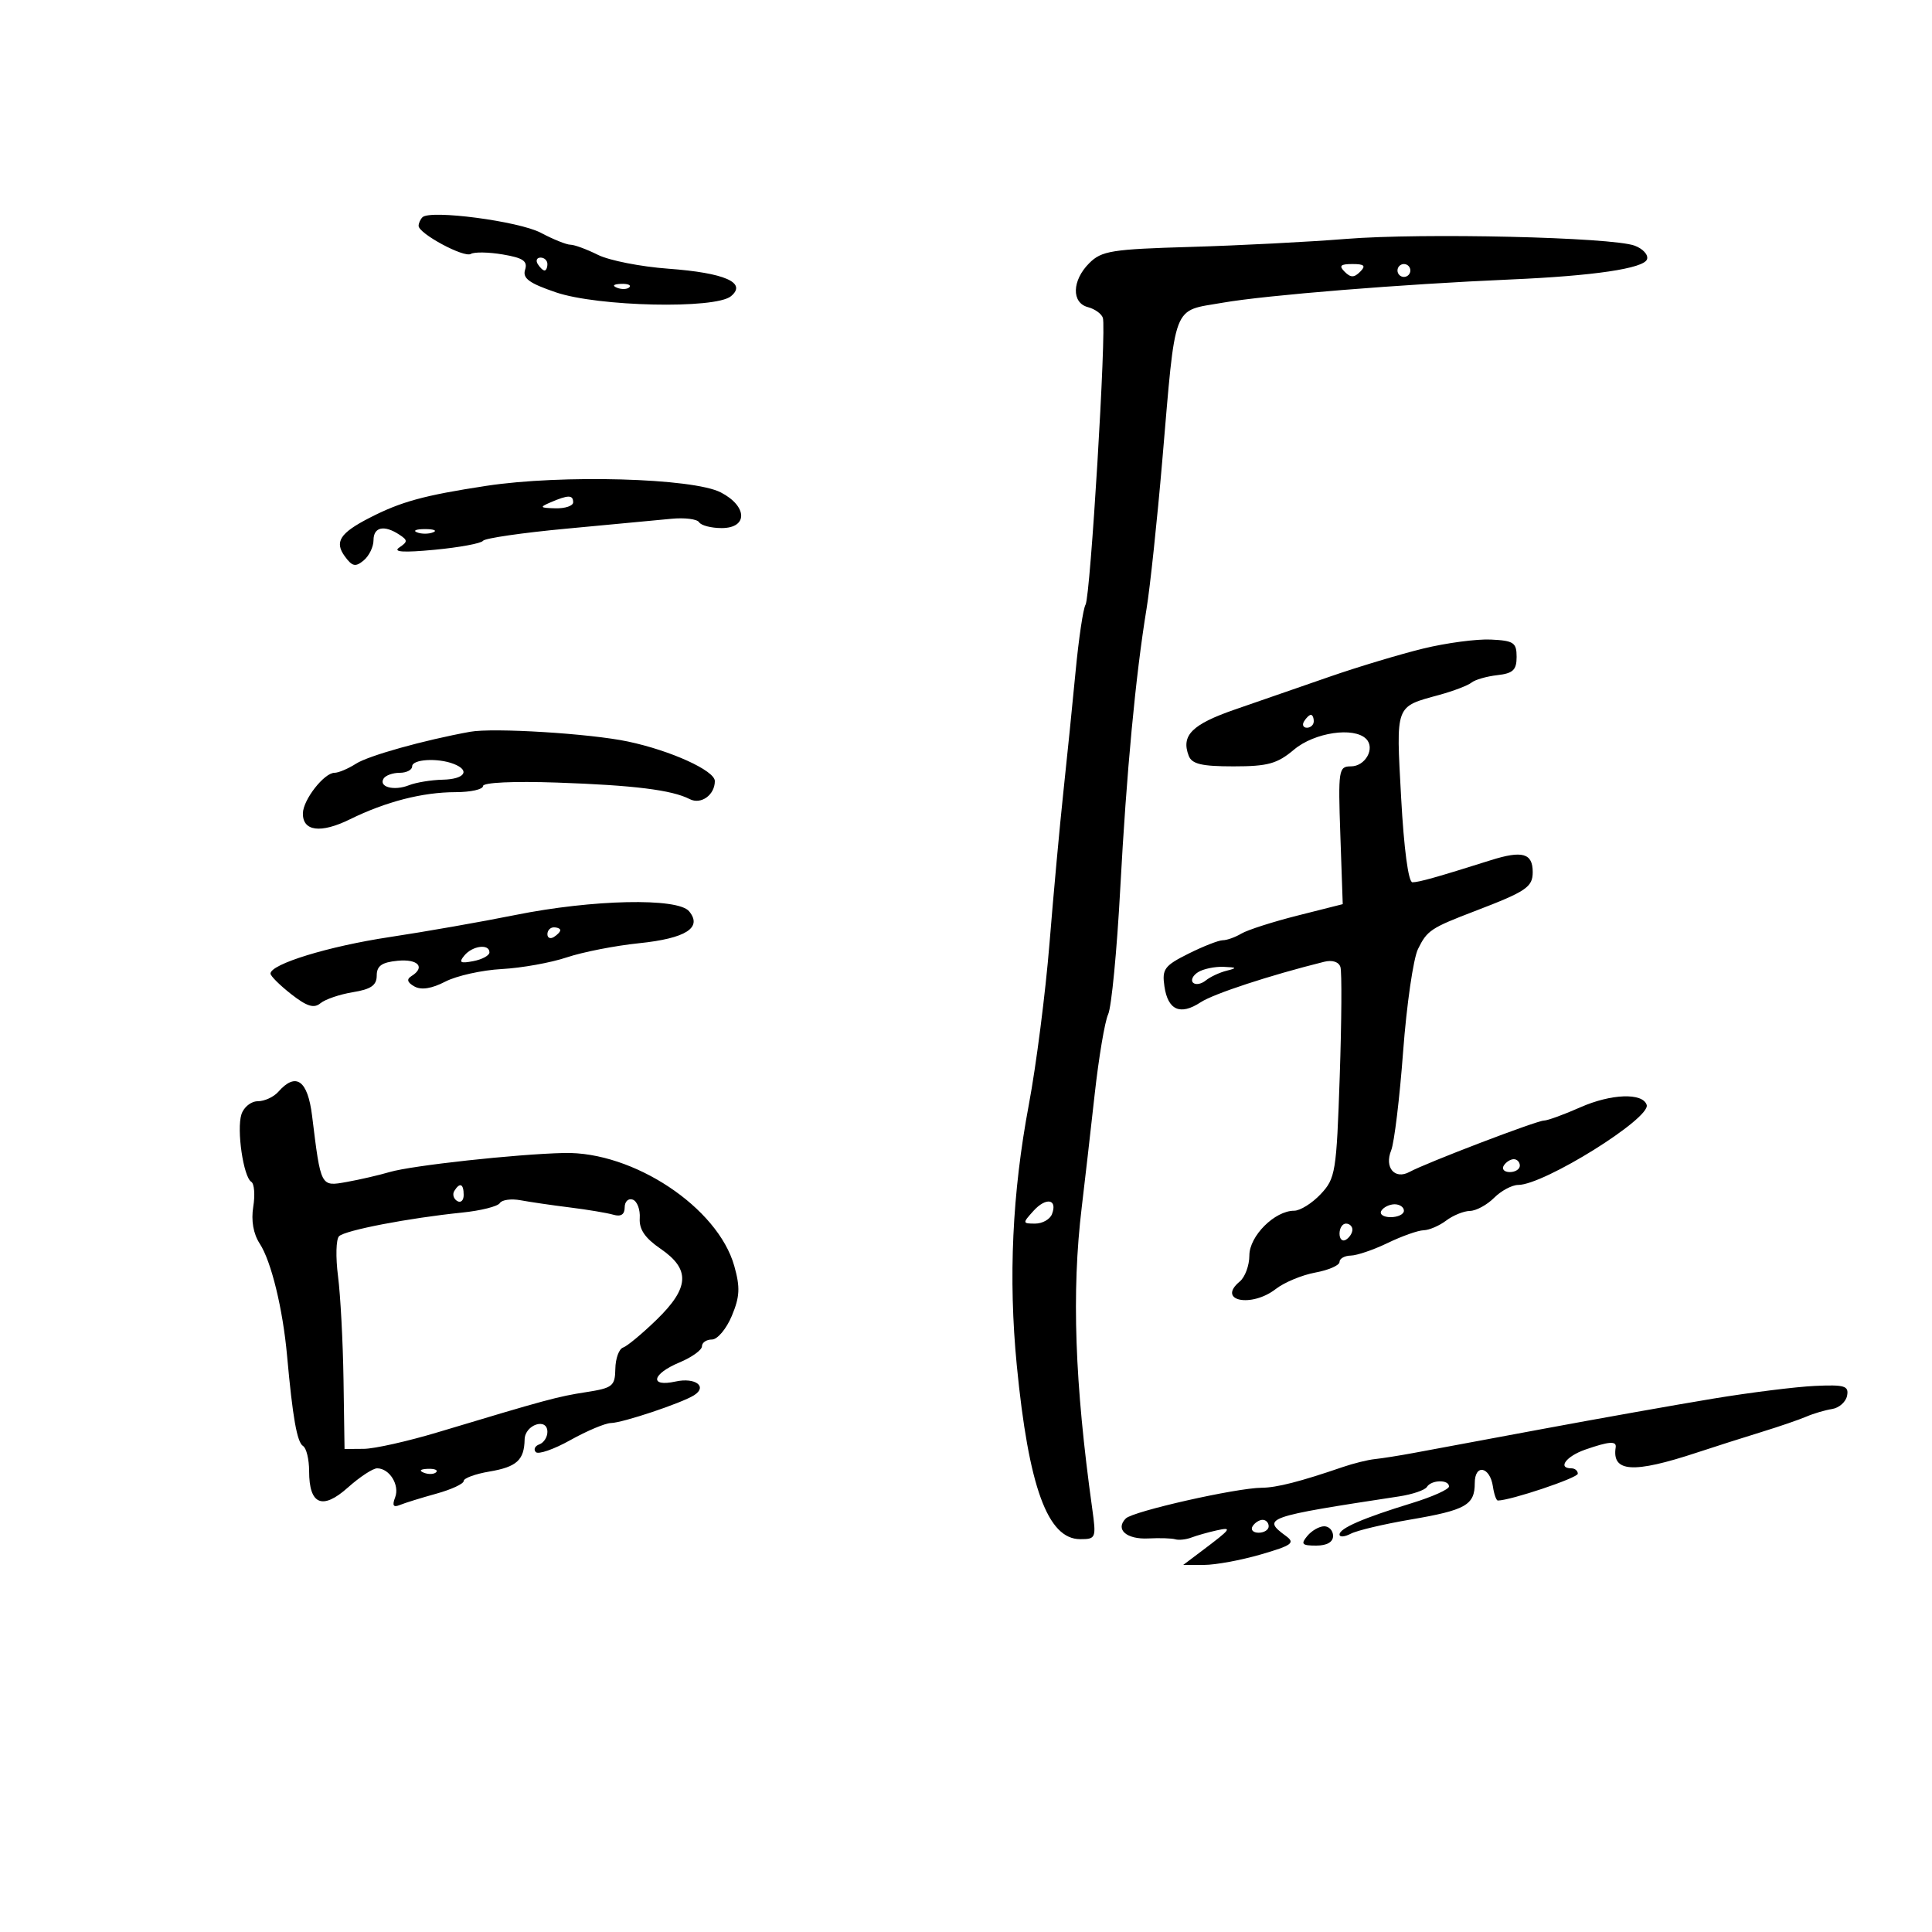 <svg xmlns="http://www.w3.org/2000/svg" width="300" height="300" viewBox="0 0 300 300" version="1.1">
	<path d="M 65.600 33.733 C 65.270 34.063, 65 34.664, 65 35.068 C 65 36.271, 72.072 40.073, 73.113 39.430 C 73.641 39.104, 75.874 39.141, 78.074 39.513 C 81.234 40.046, 81.962 40.545, 81.536 41.887 C 81.115 43.214, 82.162 43.981, 86.328 45.397 C 92.862 47.618, 111.069 48.018, 113.507 45.994 C 116.035 43.897, 112.543 42.367, 103.759 41.723 C 99.502 41.411, 94.595 40.446, 92.856 39.578 C 91.116 38.710, 89.193 38, 88.582 38 C 87.970 38, 85.902 37.168, 83.985 36.151 C 80.583 34.346, 66.800 32.534, 65.600 33.733 M 209 37.099 C 203.225 37.564, 192.372 38.123, 184.882 38.341 C 172.611 38.697, 171.053 38.947, 169.132 40.868 C 166.454 43.546, 166.352 47.018, 168.931 47.692 C 169.993 47.970, 171.036 48.715, 171.250 49.349 C 171.831 51.075, 169.320 92.673, 168.560 93.903 C 168.199 94.487, 167.506 99.136, 167.020 104.233 C 166.534 109.330, 165.678 117.775, 165.117 123 C 164.556 128.225, 163.587 138.800, 162.964 146.500 C 162.341 154.200, 160.900 165.450, 159.762 171.500 C 157.177 185.245, 156.565 198.443, 157.885 212 C 159.725 230.894, 162.680 239, 167.729 239 C 170.175 239, 170.238 238.840, 169.599 234.250 C 166.879 214.727, 166.387 200.617, 167.967 187.500 C 168.430 183.650, 169.333 175.775, 169.972 170 C 170.611 164.225, 171.557 158.600, 172.073 157.500 C 172.590 156.400, 173.435 147.625, 173.951 138 C 174.923 119.894, 176.334 104.883, 178.039 94.500 C 178.581 91.200, 179.680 80.850, 180.480 71.500 C 182.607 46.645, 181.939 48.391, 189.858 47.005 C 196.545 45.835, 217.820 44.117, 234.500 43.400 C 247.451 42.844, 255.277 41.686, 255.751 40.256 C 255.977 39.572, 255.113 38.623, 253.831 38.147 C 250.287 36.831, 220.859 36.143, 209 37.099 M 83.500 41 C 83.840 41.550, 84.316 42, 84.559 42 C 84.802 42, 85 41.550, 85 41 C 85 40.450, 84.523 40, 83.941 40 C 83.359 40, 83.160 40.450, 83.500 41 M 208.800 42.200 C 209.733 43.133, 210.267 43.133, 211.200 42.200 C 212.133 41.267, 211.867 41, 210 41 C 208.133 41, 207.867 41.267, 208.800 42.200 M 217 42 C 217 42.550, 217.450 43, 218 43 C 218.550 43, 219 42.550, 219 42 C 219 41.450, 218.550 41, 218 41 C 217.450 41, 217 41.450, 217 42 M 95.813 44.683 C 96.534 44.972, 97.397 44.936, 97.729 44.604 C 98.061 44.272, 97.471 44.036, 96.417 44.079 C 95.252 44.127, 95.015 44.364, 95.813 44.683 M 75.500 75.445 C 65.802 76.926, 62.262 77.897, 57.355 80.423 C 52.772 82.782, 51.903 84.147, 53.551 86.401 C 54.698 87.969, 55.202 88.077, 56.469 87.026 C 57.311 86.327, 58 84.910, 58 83.878 C 58 81.827, 59.649 81.472, 62 83.015 C 63.333 83.891, 63.333 84.113, 62 85.015 C 60.957 85.721, 62.634 85.828, 67.500 85.367 C 71.350 85.001, 74.725 84.376, 75 83.976 C 75.275 83.577, 81.125 82.727, 88 82.087 C 94.875 81.447, 102.187 80.758, 104.250 80.557 C 106.312 80.355, 108.251 80.598, 108.559 81.095 C 108.866 81.593, 110.441 82, 112.059 82 C 116.161 82, 116.079 78.609, 111.924 76.461 C 107.611 74.230, 87.190 73.661, 75.500 75.445 M 85.500 78 C 83.728 78.762, 83.813 78.867, 86.250 78.930 C 87.763 78.968, 89 78.550, 89 78 C 89 76.826, 88.231 76.826, 85.500 78 M 64.750 82.662 C 65.438 82.940, 66.563 82.940, 67.250 82.662 C 67.938 82.385, 67.375 82.158, 66 82.158 C 64.625 82.158, 64.063 82.385, 64.750 82.662 M 221 100.707 C 217.425 101.580, 210.900 103.541, 206.500 105.066 C 202.100 106.591, 195.470 108.887, 191.766 110.169 C 185.079 112.483, 183.370 114.195, 184.584 117.359 C 185.076 118.641, 186.597 119, 191.530 119 C 196.873 119, 198.323 118.599, 200.936 116.400 C 204.103 113.735, 210.224 112.824, 212.133 114.733 C 213.578 116.178, 212.018 119, 209.772 119 C 207.856 119, 207.776 119.519, 208.129 129.698 L 208.500 140.396 201.500 142.164 C 197.650 143.136, 193.719 144.397, 192.764 144.966 C 191.809 145.535, 190.508 146, 189.873 146 C 189.238 146, 186.841 146.938, 184.545 148.085 C 180.808 149.951, 180.417 150.482, 180.811 153.164 C 181.354 156.867, 183.269 157.709, 186.434 155.635 C 188.470 154.301, 197.194 151.440, 205.609 149.346 C 206.876 149.030, 207.886 149.355, 208.141 150.160 C 208.374 150.897, 208.325 158.553, 208.032 167.174 C 207.528 182.022, 207.372 182.983, 205.076 185.424 C 203.742 186.841, 201.890 188, 200.961 188 C 197.935 188, 194 191.929, 194 194.950 C 194 196.493, 193.330 198.311, 192.511 198.991 C 188.888 201.997, 194.301 203.112, 198.115 200.145 C 199.427 199.125, 202.188 197.979, 204.250 197.600 C 206.313 197.220, 208 196.480, 208 195.955 C 208 195.430, 208.787 194.985, 209.750 194.966 C 210.713 194.947, 213.300 194.063, 215.500 193 C 217.700 191.937, 220.201 191.053, 221.059 191.034 C 221.916 191.015, 223.491 190.339, 224.559 189.532 C 225.626 188.724, 227.287 188.049, 228.250 188.032 C 229.212 188.014, 230.900 187.100, 232 186 C 233.100 184.900, 234.787 183.998, 235.750 183.996 C 239.764 183.986, 256.372 173.635, 255.695 171.565 C 255.069 169.653, 250.171 169.831, 245.409 171.937 C 242.844 173.072, 240.296 174, 239.747 174 C 238.644 174, 221.455 180.566, 218.878 181.972 C 216.581 183.225, 214.934 181.298, 216.021 178.627 C 216.497 177.457, 217.333 170.549, 217.877 163.275 C 218.422 156.001, 219.460 148.842, 220.184 147.367 C 221.603 144.475, 222.174 144.094, 229 141.482 C 237.005 138.419, 238 137.749, 238 135.414 C 238 132.481, 236.394 132.026, 231.500 133.569 C 223.104 136.217, 220.324 137, 219.320 137 C 218.692 137, 218 131.813, 217.567 123.855 C 216.775 109.287, 216.585 109.799, 223.500 107.902 C 225.700 107.298, 227.950 106.438, 228.500 105.991 C 229.050 105.543, 230.850 105.025, 232.500 104.838 C 234.943 104.563, 235.500 104.036, 235.500 102 C 235.500 99.782, 235.049 99.479, 231.500 99.310 C 229.300 99.206, 224.575 99.835, 221 100.707 M 202.500 112 C 202.160 112.550, 202.359 113, 202.941 113 C 203.523 113, 204 112.550, 204 112 C 204 111.450, 203.802 111, 203.559 111 C 203.316 111, 202.840 111.450, 202.500 112 M 73 113.630 C 65.803 114.938, 57.242 117.332, 55.285 118.584 C 54.067 119.363, 52.564 120, 51.945 120 C 50.337 120, 47.073 124.175, 47.033 126.281 C 46.981 129.089, 49.797 129.453, 54.330 127.225 C 59.931 124.472, 65.611 123.012, 70.750 123.006 C 73.088 123.003, 75 122.577, 75 122.060 C 75 121.504, 79.713 121.283, 86.522 121.519 C 98.437 121.931, 104.343 122.668, 107.097 124.085 C 108.847 124.985, 111 123.442, 111 121.287 C 111 119.662, 104.168 116.552, 97.500 115.143 C 91.640 113.904, 76.600 112.975, 73 113.630 M 64 119 C 64 119.550, 63.127 120, 62.059 120 C 60.991 120, 59.869 120.403, 59.565 120.895 C 58.754 122.207, 61.186 122.847, 63.500 121.932 C 64.600 121.497, 66.963 121.109, 68.750 121.070 C 72.173 120.996, 73.095 119.634, 70.418 118.607 C 67.938 117.655, 64 117.896, 64 119 M 80 142.084 C 74.775 143.138, 66 144.678, 60.500 145.508 C 51.021 146.937, 42.012 149.699, 42.004 151.178 C 42.002 151.550, 43.447 152.987, 45.215 154.371 C 47.660 156.285, 48.751 156.622, 49.768 155.778 C 50.503 155.168, 52.768 154.398, 54.800 154.067 C 57.616 153.610, 58.497 152.994, 58.498 151.483 C 58.500 149.977, 59.282 149.425, 61.750 149.187 C 64.935 148.880, 66.105 150.199, 63.872 151.579 C 63.098 152.057, 63.248 152.559, 64.349 153.176 C 65.414 153.772, 67.031 153.518, 69.149 152.423 C 70.906 151.514, 74.854 150.637, 77.922 150.472 C 80.990 150.308, 85.525 149.494, 88 148.664 C 90.475 147.834, 95.525 146.844, 99.222 146.464 C 106.506 145.715, 109.116 144.050, 107 141.500 C 105.238 139.377, 92.003 139.664, 80 142.084 M 85 145.059 C 85 145.641, 85.450 145.840, 86 145.500 C 86.550 145.160, 87 144.684, 87 144.441 C 87 144.198, 86.550 144, 86 144 C 85.450 144, 85 144.477, 85 145.059 M 72.114 148.363 C 71.198 149.466, 71.461 149.635, 73.491 149.246 C 74.871 148.983, 76 148.369, 76 147.883 C 76 146.517, 73.377 146.840, 72.114 148.363 M 186.029 150.961 C 185.220 151.473, 184.872 152.205, 185.255 152.588 C 185.638 152.971, 186.525 152.819, 187.226 152.250 C 187.927 151.681, 189.400 150.994, 190.500 150.724 C 192.148 150.318, 192.061 150.214, 190 150.131 C 188.625 150.076, 186.838 150.449, 186.029 150.961 M 43.211 169.538 C 42.501 170.342, 41.069 171, 40.028 171 C 38.987 171, 37.843 171.919, 37.487 173.042 C 36.725 175.442, 37.797 182.756, 39.021 183.513 C 39.487 183.801, 39.624 185.544, 39.325 187.386 C 38.976 189.537, 39.338 191.589, 40.335 193.118 C 42.117 195.850, 43.917 203.230, 44.575 210.500 C 45.444 220.122, 46.123 223.958, 47.058 224.536 C 47.576 224.856, 48 226.611, 48 228.437 C 48 233.655, 50.052 234.524, 54.016 230.986 C 55.855 229.344, 57.899 228, 58.558 228 C 60.481 228, 62.092 230.595, 61.358 232.510 C 60.869 233.784, 61.072 234.112, 62.091 233.693 C 62.866 233.374, 65.412 232.584, 67.750 231.938 C 70.088 231.292, 72 230.406, 72 229.969 C 72 229.533, 73.798 228.872, 75.995 228.501 C 80.235 227.785, 81.403 226.720, 81.463 223.519 C 81.506 221.220, 85 220.059, 85 222.343 C 85 223.163, 84.438 224.034, 83.750 224.280 C 83.063 224.525, 82.814 225.064, 83.198 225.478 C 83.582 225.891, 86.001 225.053, 88.574 223.615 C 91.147 222.177, 93.983 220.985, 94.876 220.967 C 96.701 220.931, 105.820 217.882, 107.766 216.658 C 109.919 215.305, 107.968 213.848, 104.905 214.521 C 100.790 215.425, 101.206 213.359, 105.500 211.564 C 107.425 210.760, 109 209.629, 109 209.051 C 109 208.473, 109.698 208, 110.551 208 C 111.404 208, 112.792 206.350, 113.634 204.333 C 114.883 201.344, 114.954 199.911, 114.019 196.583 C 111.465 187.495, 98.343 178.783, 87.587 179.035 C 80.118 179.210, 63.961 180.976, 60.500 181.995 C 58.850 182.482, 55.857 183.173, 53.850 183.532 C 49.765 184.263, 49.832 184.390, 48.459 173.250 C 47.778 167.725, 45.950 166.432, 43.211 169.538 M 233.500 181 C 233.160 181.550, 233.584 182, 234.441 182 C 235.298 182, 236 181.550, 236 181 C 236 180.450, 235.577 180, 235.059 180 C 234.541 180, 233.840 180.450, 233.500 181 M 70.543 184.931 C 70.226 185.443, 70.425 186.144, 70.984 186.490 C 71.543 186.835, 72 186.416, 72 185.559 C 72 183.802, 71.400 183.544, 70.543 184.931 M 77.614 186.816 C 77.296 187.329, 74.666 187.991, 71.768 188.287 C 63.478 189.133, 53.582 191.035, 52.647 191.961 C 52.178 192.426, 52.106 195.212, 52.486 198.153 C 52.867 201.094, 53.251 208.338, 53.340 214.250 L 53.500 225 56.500 224.976 C 58.150 224.962, 63.325 223.801, 68 222.395 C 84.900 217.311, 86.569 216.860, 91 216.173 C 95.131 215.533, 95.504 215.236, 95.549 212.555 C 95.576 210.948, 96.115 209.462, 96.746 209.251 C 97.378 209.041, 99.718 207.099, 101.947 204.935 C 107.060 199.974, 107.227 197.099, 102.590 193.921 C 100.146 192.247, 99.226 190.896, 99.340 189.152 C 99.428 187.813, 98.938 186.519, 98.250 186.276 C 97.563 186.032, 97 186.576, 97 187.484 C 97 188.584, 96.416 188.964, 95.250 188.624 C 94.287 188.344, 91.250 187.834, 88.500 187.493 C 85.750 187.151, 82.305 186.649, 80.845 186.377 C 79.385 186.105, 77.931 186.303, 77.614 186.816 M 160.479 188.024 C 158.752 189.931, 158.762 190, 160.738 190 C 161.864 190, 163.040 189.339, 163.349 188.532 C 164.249 186.187, 162.432 185.865, 160.479 188.024 M 214.500 188 C 214.160 188.550, 214.809 189, 215.941 189 C 217.073 189, 218 188.550, 218 188 C 218 187.450, 217.352 187, 216.559 187 C 215.766 187, 214.840 187.450, 214.500 188 M 208 191.559 C 208 192.416, 208.450 192.840, 209 192.500 C 209.550 192.160, 210 191.459, 210 190.941 C 210 190.423, 209.550 190, 209 190 C 208.450 190, 208 190.702, 208 191.559 M 266 217.182 C 260.225 218.137, 248.300 220.258, 239.500 221.896 C 230.700 223.533, 221.700 225.208, 219.500 225.617 C 217.300 226.026, 214.600 226.453, 213.500 226.566 C 212.400 226.679, 210.150 227.236, 208.500 227.802 C 201.911 230.063, 198.245 231.001, 195.929 231.017 C 191.953 231.045, 175.938 234.662, 174.814 235.786 C 173.121 237.479, 174.916 239.065, 178.325 238.888 C 180.071 238.798, 181.950 238.857, 182.500 239.021 C 183.050 239.184, 184.175 239.061, 185 238.748 C 185.825 238.434, 187.577 237.938, 188.894 237.645 C 191.423 237.082, 191.223 237.361, 186.615 240.829 L 183.730 243 186.961 243 C 188.738 243, 192.709 242.268, 195.784 241.374 C 200.627 239.966, 201.150 239.583, 199.688 238.514 C 195.882 235.731, 196.481 235.521, 217.256 232.360 C 219.322 232.046, 221.261 231.386, 221.565 230.894 C 222.257 229.774, 225 229.713, 225 230.817 C 225 231.267, 222.412 232.428, 219.250 233.398 C 211.649 235.729, 208 237.312, 208 238.279 C 208 238.714, 208.787 238.658, 209.750 238.154 C 210.713 237.650, 214.875 236.663, 219 235.960 C 227.609 234.492, 229 233.704, 229 230.294 C 229 227.261, 231.360 227.708, 231.820 230.828 C 231.995 232.023, 232.340 233, 232.585 233 C 234.540 233, 245 229.492, 245 228.836 C 245 228.376, 244.550 228, 244 228 C 241.803 228, 243.187 226.130, 246.149 225.098 C 249.848 223.808, 251.044 223.721, 250.882 224.750 C 250.271 228.617, 253.590 228.829, 263.500 225.555 C 266.250 224.647, 270.750 223.212, 273.500 222.367 C 276.250 221.522, 279.400 220.442, 280.500 219.967 C 281.600 219.492, 283.395 218.962, 284.489 218.790 C 285.582 218.618, 286.629 217.686, 286.815 216.720 C 287.108 215.198, 286.440 214.995, 281.827 215.204 C 278.897 215.337, 271.775 216.227, 266 217.182 M 65.813 228.683 C 66.534 228.972, 67.397 228.936, 67.729 228.604 C 68.061 228.272, 67.471 228.036, 66.417 228.079 C 65.252 228.127, 65.015 228.364, 65.813 228.683 M 194.500 237 C 194.160 237.550, 194.584 238, 195.441 238 C 196.298 238, 197 237.550, 197 237 C 197 236.450, 196.577 236, 196.059 236 C 195.541 236, 194.840 236.450, 194.500 237 M 203 238.500 C 201.947 239.768, 202.160 240, 204.378 240 C 206.042 240, 207 239.452, 207 238.500 C 207 237.675, 206.380 237, 205.622 237 C 204.865 237, 203.685 237.675, 203 238.500" stroke="none" fill="black" fill-rule="evenodd"/>
</svg>